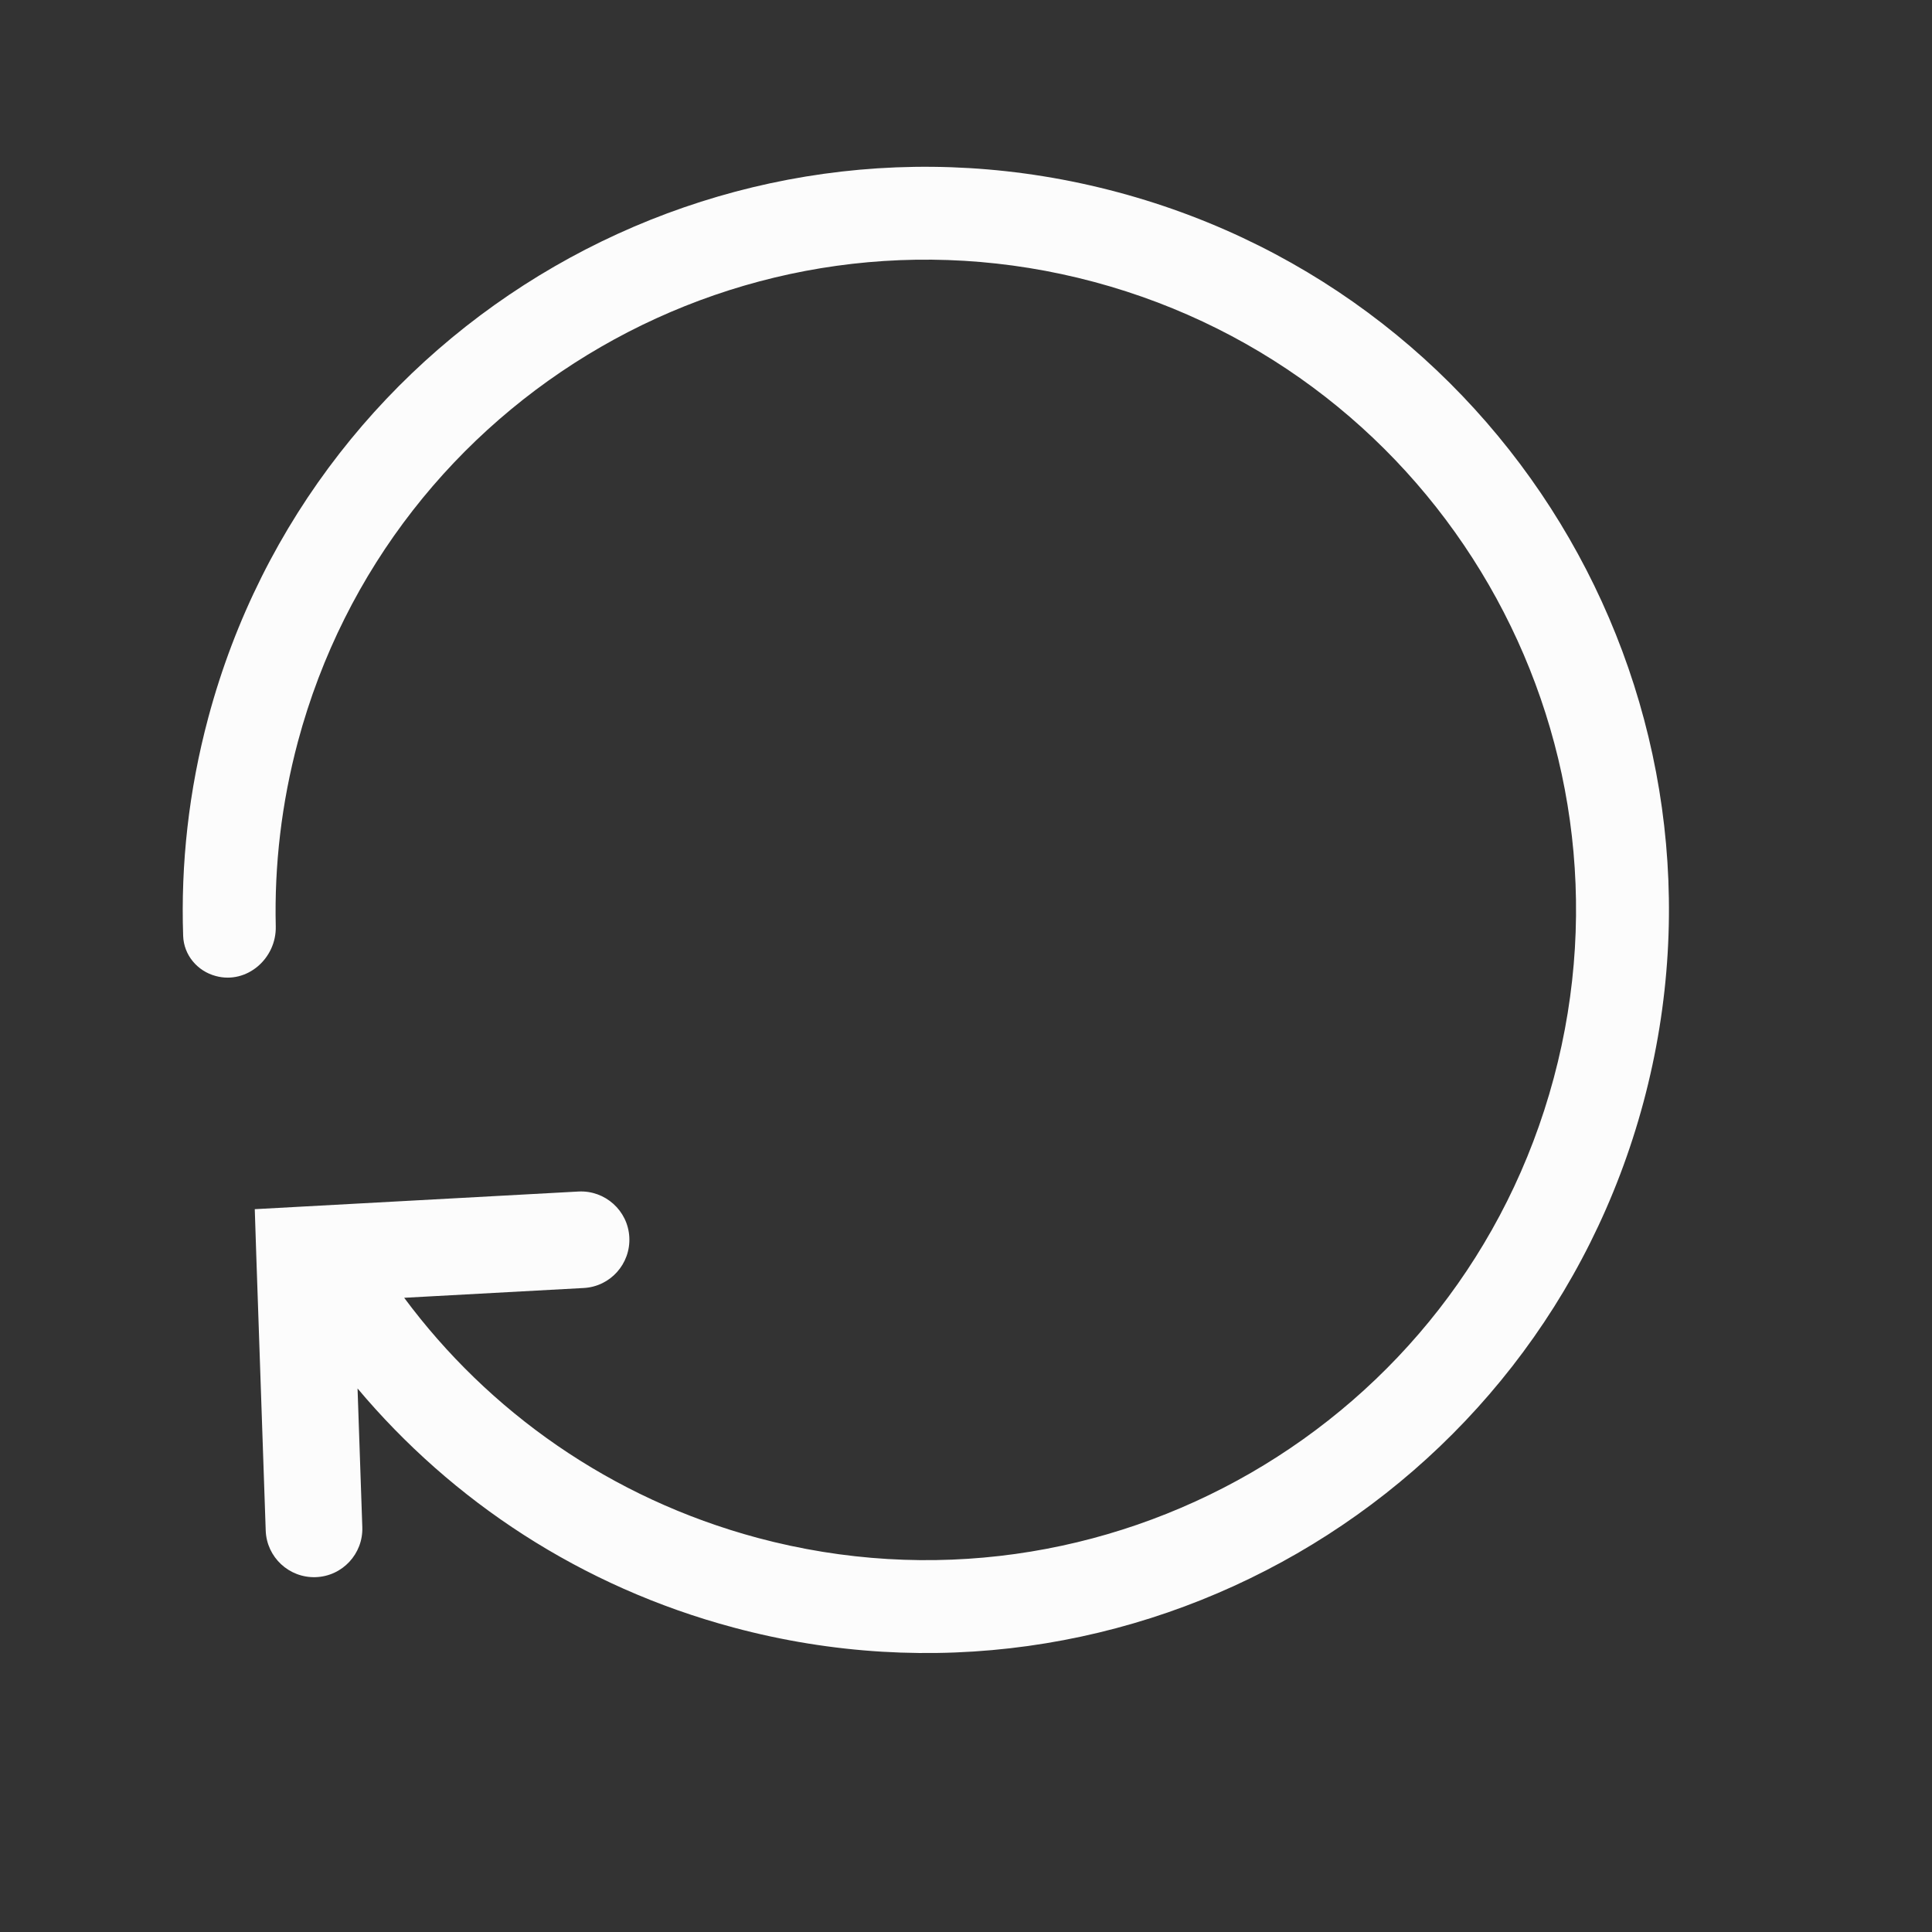 <svg width="15" height="15" viewBox="0 0 15 15" fill="none" xmlns="http://www.w3.org/2000/svg">
<rect x="0" y="0" width="15" height="15" fill="#333333" stroke="none"/>
<path fill-rule="evenodd" clip-rule="evenodd" d="M2.141 7.191C2.148 7.441 1.917 7.643 1.676 7.578C1.532 7.54 1.427 7.415 1.422 7.266C1.403 6.709 1.465 6.139 1.617 5.572C2.441 2.495 5.604 0.668 8.681 1.493C11.758 2.317 13.584 5.48 12.76 8.557C11.935 11.635 8.772 13.461 5.695 12.636C4.51 12.319 3.51 11.654 2.776 10.78L2.813 11.857C2.82 12.064 2.658 12.238 2.451 12.245C2.244 12.252 2.07 12.09 2.063 11.883L1.99 9.755L1.978 9.388L2.345 9.368L4.491 9.251C4.698 9.24 4.875 9.399 4.886 9.605C4.897 9.812 4.739 9.989 4.532 10L3.138 10.076C3.793 10.958 4.739 11.633 5.882 11.94C8.574 12.661 11.342 11.063 12.063 8.371C12.785 5.678 11.187 2.911 8.495 2.189C5.802 1.468 3.035 3.066 2.313 5.758C2.185 6.238 2.13 6.719 2.141 7.191Z" fill="#FCFCFC"/>
</svg>
